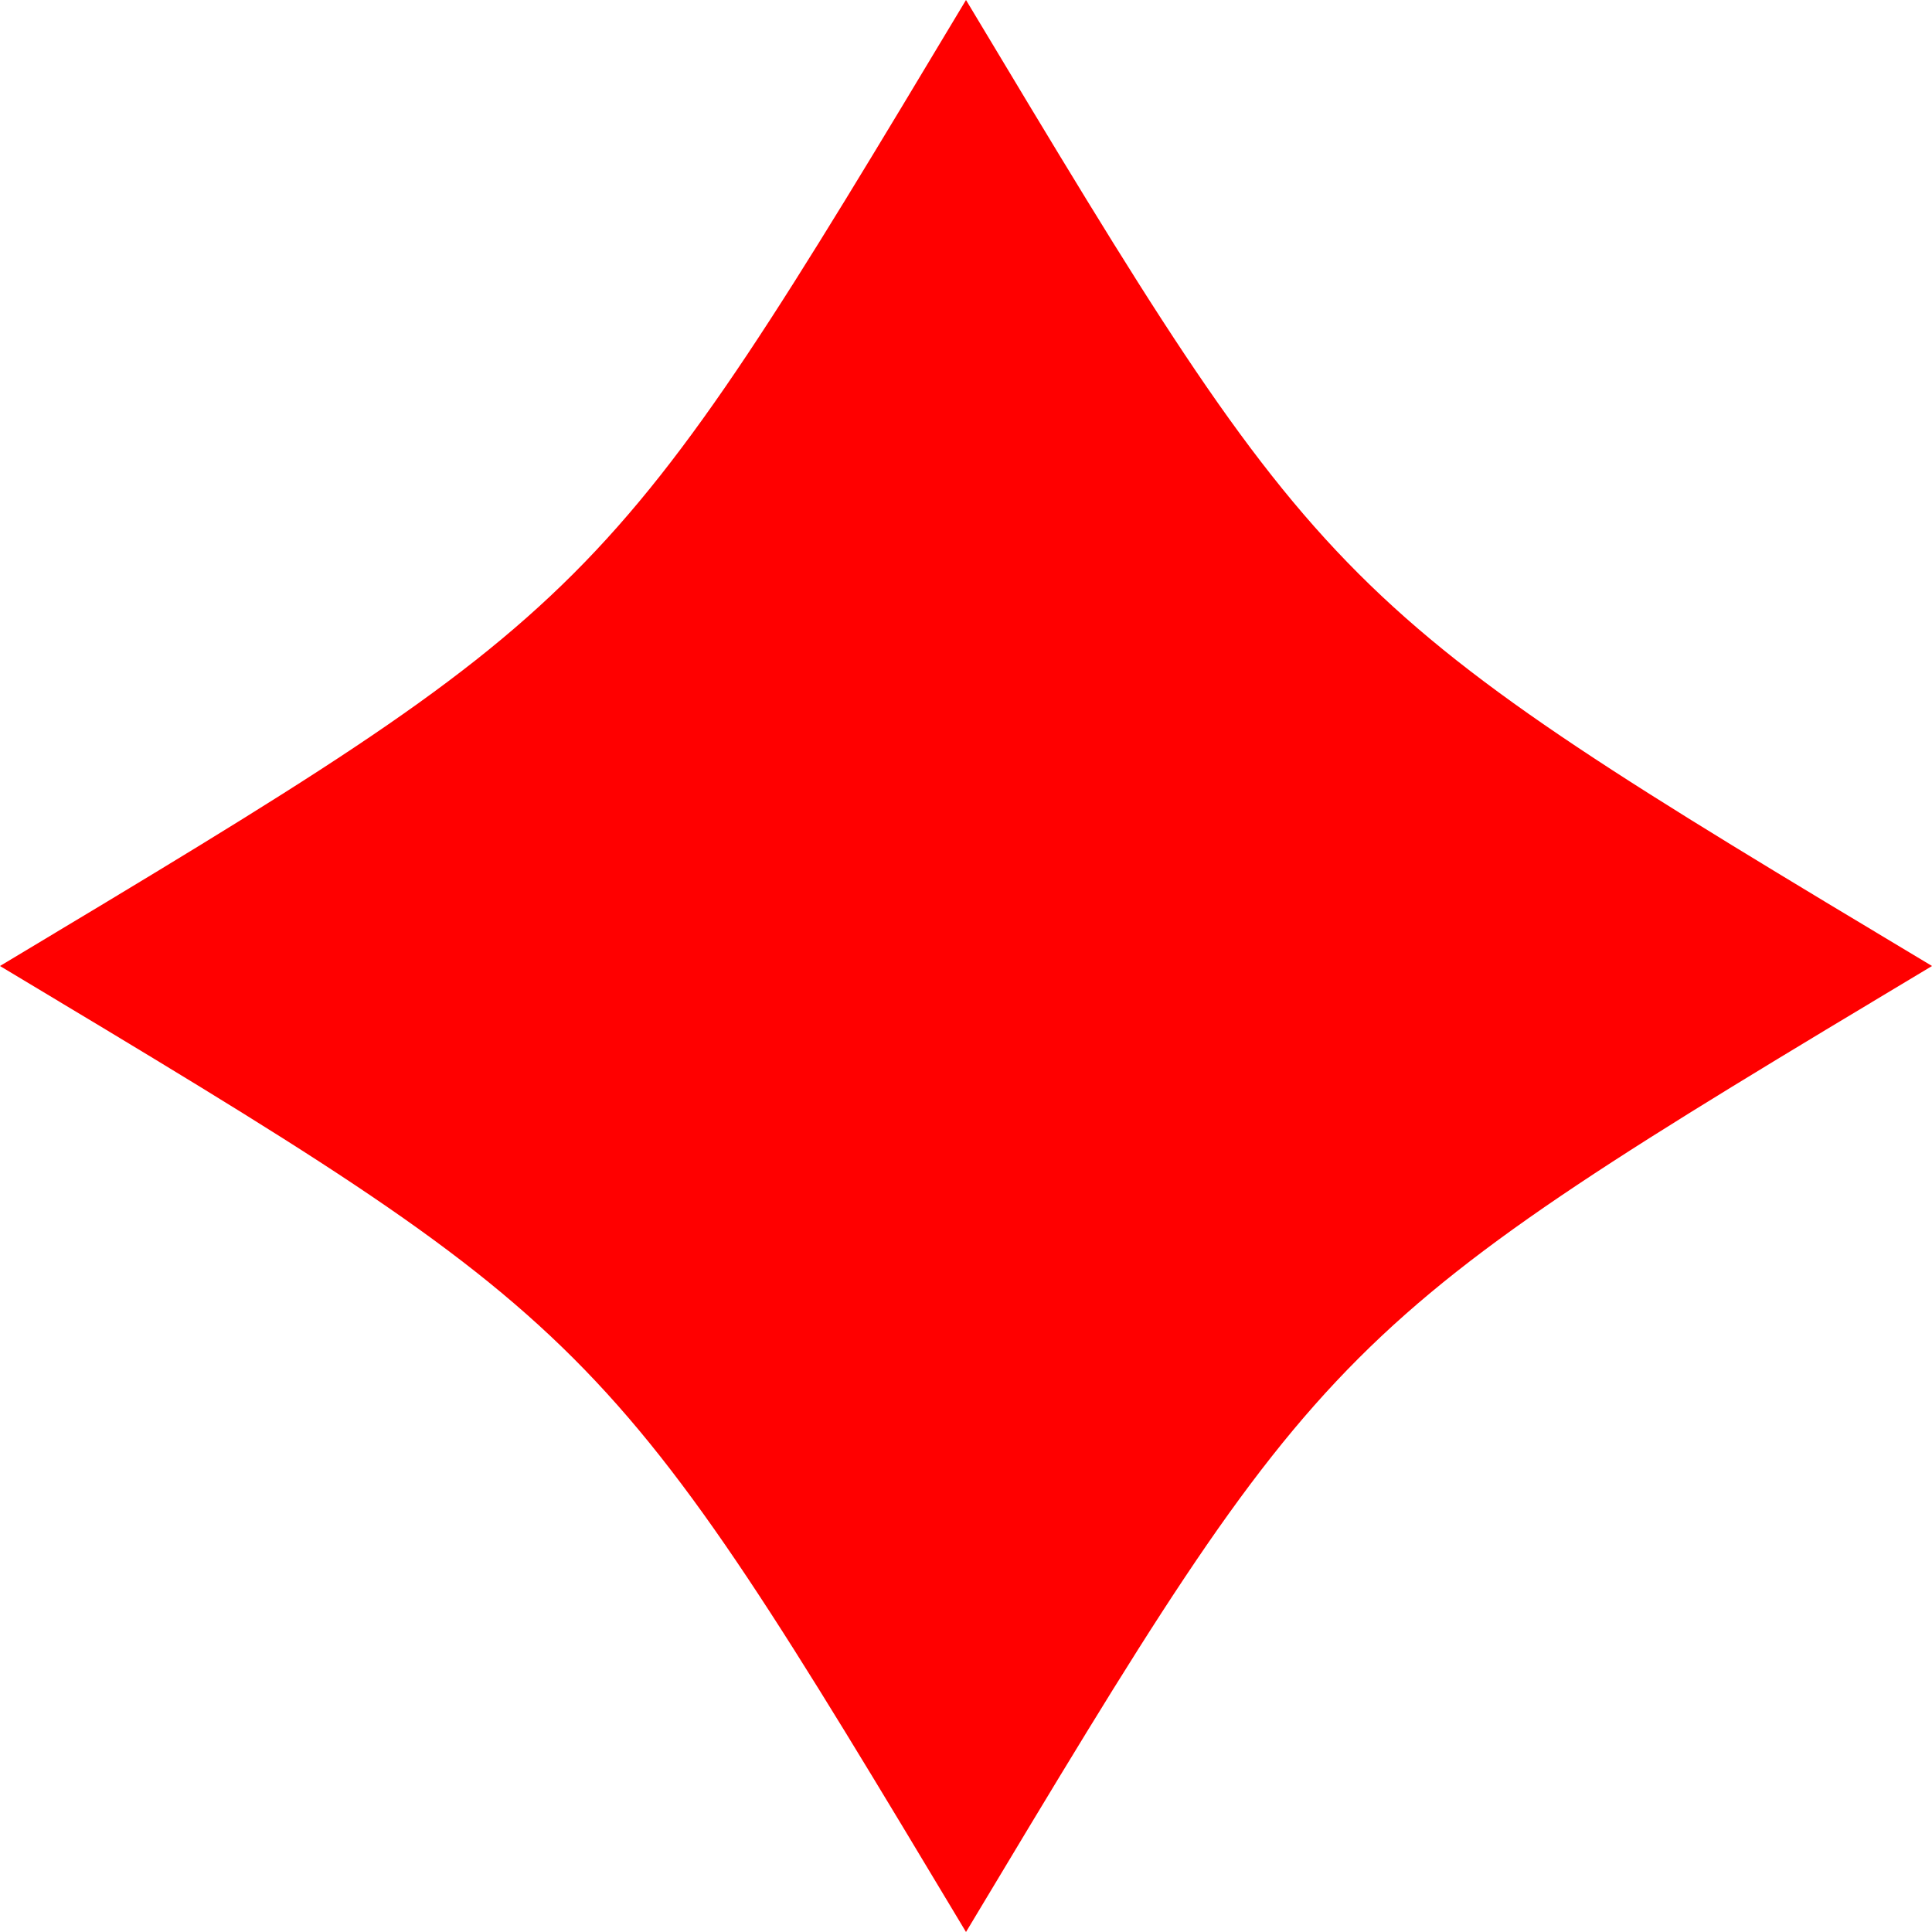 <svg
  xmlns='http://www.w3.org/2000/svg'
  viewBox='0 0 64 64'
  fill='red'>
  <path d='M0 32 
          C20 44 20 44 32 64 
          C44 44 44 44 64 32 
          C44 20 44 20 32 0 
          C20 20 20 20 0 32 Z' />
</svg>